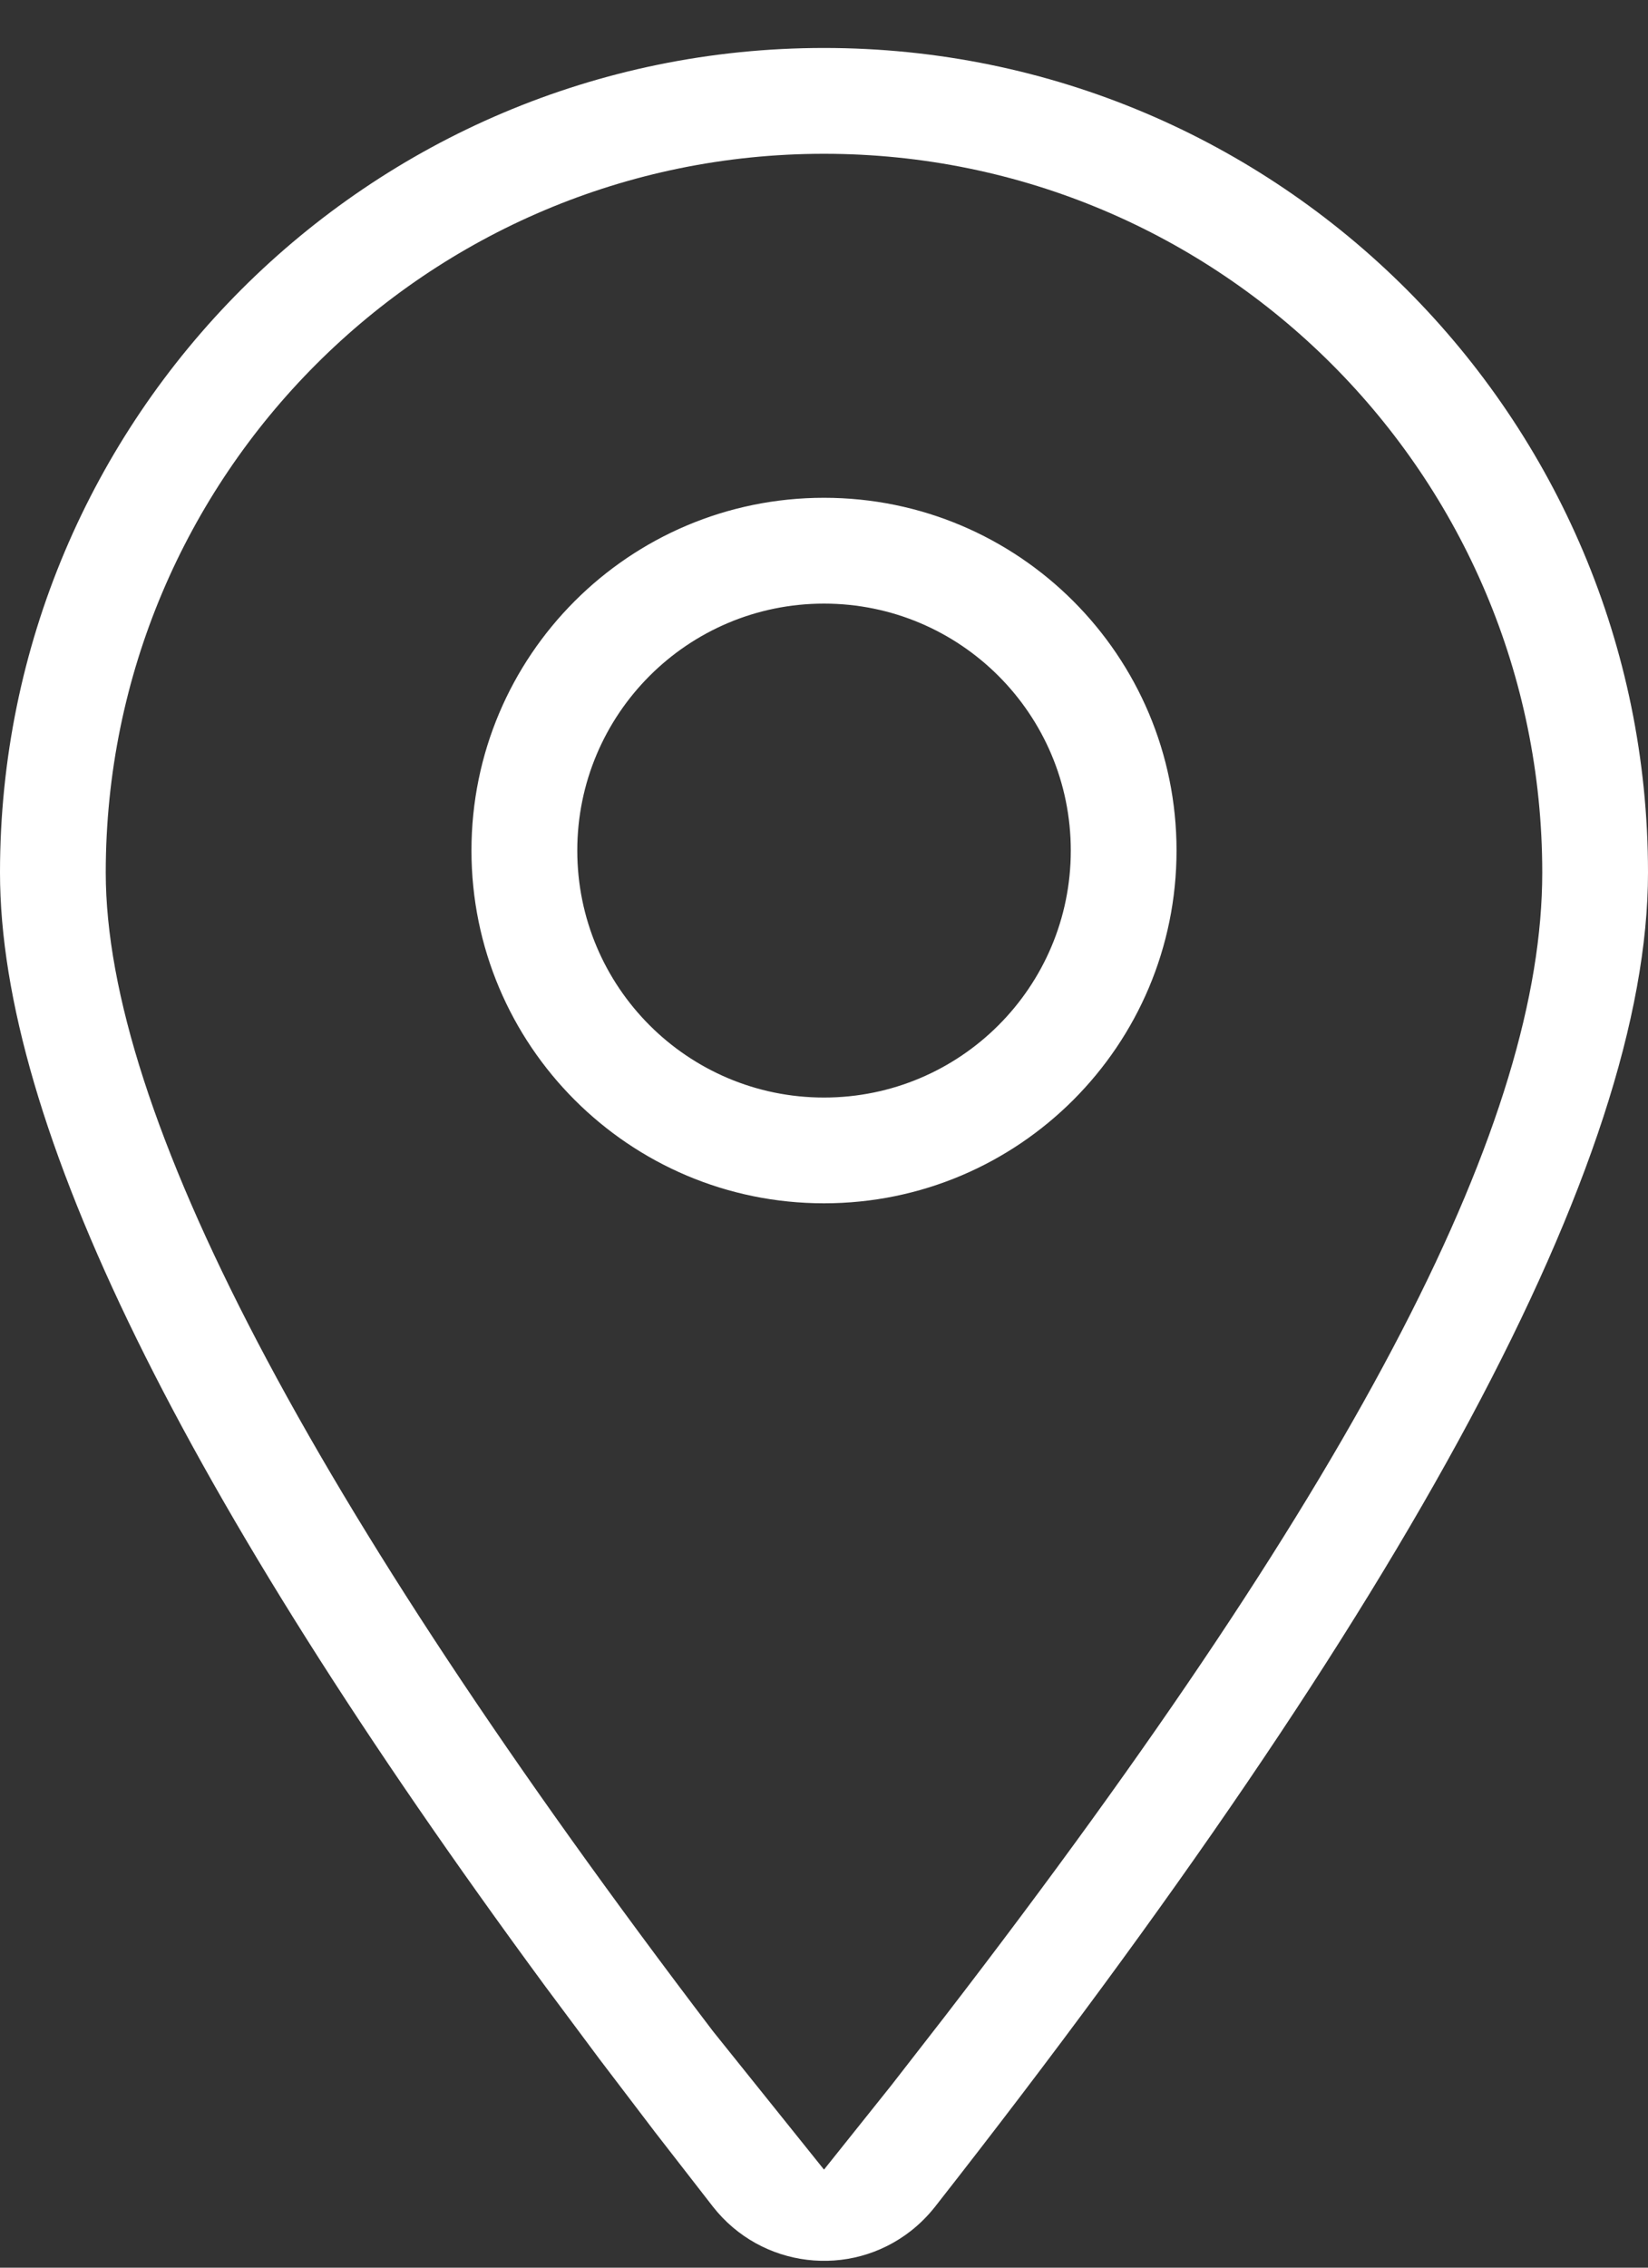 <svg width="24" height="33" viewBox="0 0 24 33" fill="none" xmlns="http://www.w3.org/2000/svg">
<rect x="0" y="0" width="24" height="33" fill="#333333" stroke="none"/>
<path fill-rule="evenodd" clip-rule="evenodd" d="M24 12.698C24 6.071 18.627 0.698 12 0.698C5.373 0.698 0 6.071 0 12.698C0 16.35 2.651 21.72 7.938 28.902L8.731 29.966L9.542 31.031L10.383 32.113C11.085 33.007 12.376 33.163 13.268 32.463C13.397 32.361 13.514 32.244 13.616 32.115C20.532 23.3 24 16.874 24 12.698ZM1.54 12.698C1.54 6.921 6.223 2.238 12 2.238C17.777 2.238 22.46 6.921 22.46 12.698C22.46 16.263 19.904 21.373 13.762 29.341L12.976 30.352L12 31.573L10.383 29.559C4.49 21.822 1.54 16.178 1.54 12.698ZM12 7.244C14.835 7.244 17.134 9.542 17.134 12.377C17.134 15.213 14.835 17.511 12 17.511C9.165 17.511 6.866 15.213 6.866 12.377C6.866 9.542 9.165 7.244 12 7.244ZM8.407 12.378C8.407 10.393 10.015 8.784 12 8.784C13.985 8.784 15.594 10.393 15.594 12.378C15.594 14.363 13.985 15.972 12 15.972C10.015 15.972 8.407 14.363 8.407 12.378Z" fill="white"/>
</svg>
